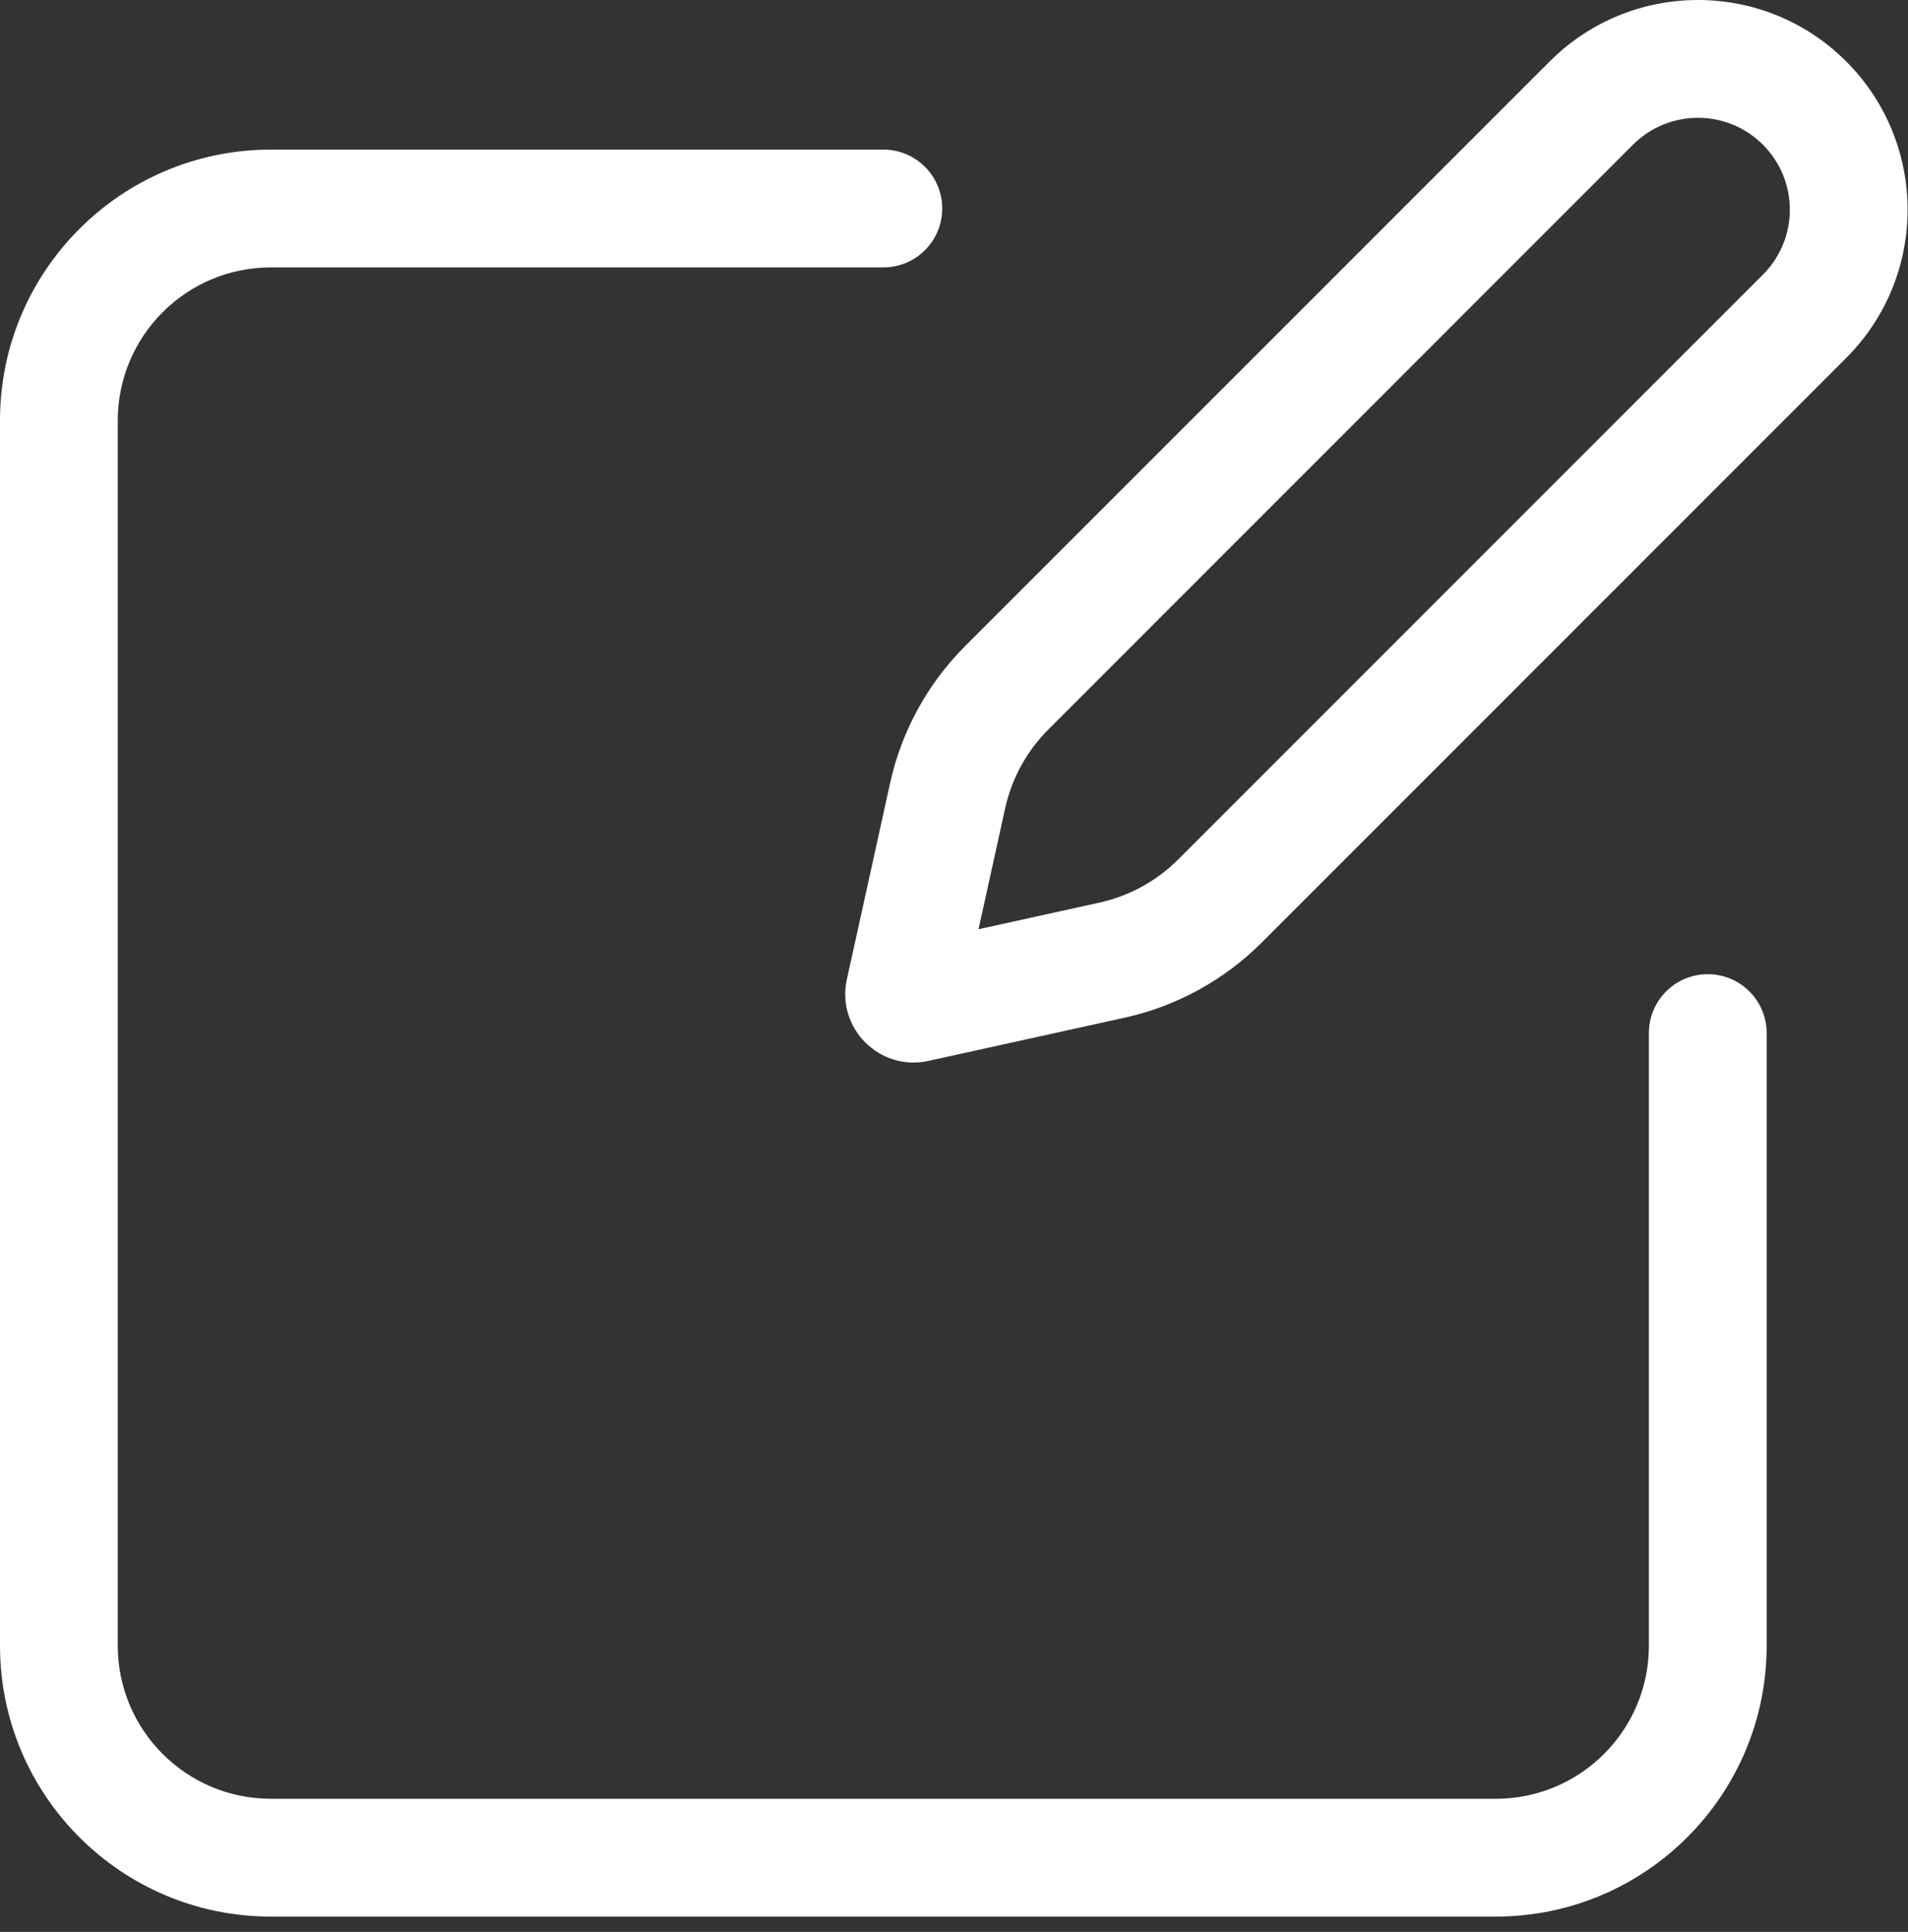 <svg viewBox="0 0 81 82" fill="none" xmlns="http://www.w3.org/2000/svg">
<rect x="0" y="0" width="81" height="82" fill="#333333" stroke="none"/>
<path fill-rule="evenodd" clip-rule="evenodd" d="M40.969 27.427C39.377 29.02 38.273 31.035 37.788 33.235L35.952 41.571C35.496 43.642 37.342 45.487 39.412 45.031L47.748 43.195C49.948 42.71 51.963 41.606 53.556 40.014L78.376 15.194C81.852 11.718 81.852 6.083 78.376 2.607C74.901 -0.869 69.265 -0.869 65.79 2.607L40.969 27.427ZM42.671 34.31C42.951 33.042 43.587 31.881 44.505 30.963L69.325 6.142C70.848 4.619 73.318 4.619 74.841 6.142C76.364 7.665 76.364 10.135 74.841 11.658L50.02 36.478C49.102 37.396 47.941 38.032 46.673 38.312L41.541 39.442L42.671 34.31ZM5 17.85C5 14.26 7.91 11.35 11.5 11.35H37.5C38.881 11.35 40 10.231 40 8.85C40 7.469 38.881 6.35 37.5 6.35H11.5C5.149 6.35 0 11.499 0 17.85V69.85C0 76.201 5.149 81.35 11.5 81.35H63.5C69.851 81.35 75 76.201 75 69.85V43.85C75 42.469 73.881 41.35 72.5 41.35C71.119 41.35 70 42.469 70 43.85V69.85C70 73.44 67.09 76.35 63.5 76.35H11.5C7.91 76.35 5 73.44 5 69.85V17.85Z" fill="white"/>
</svg>
